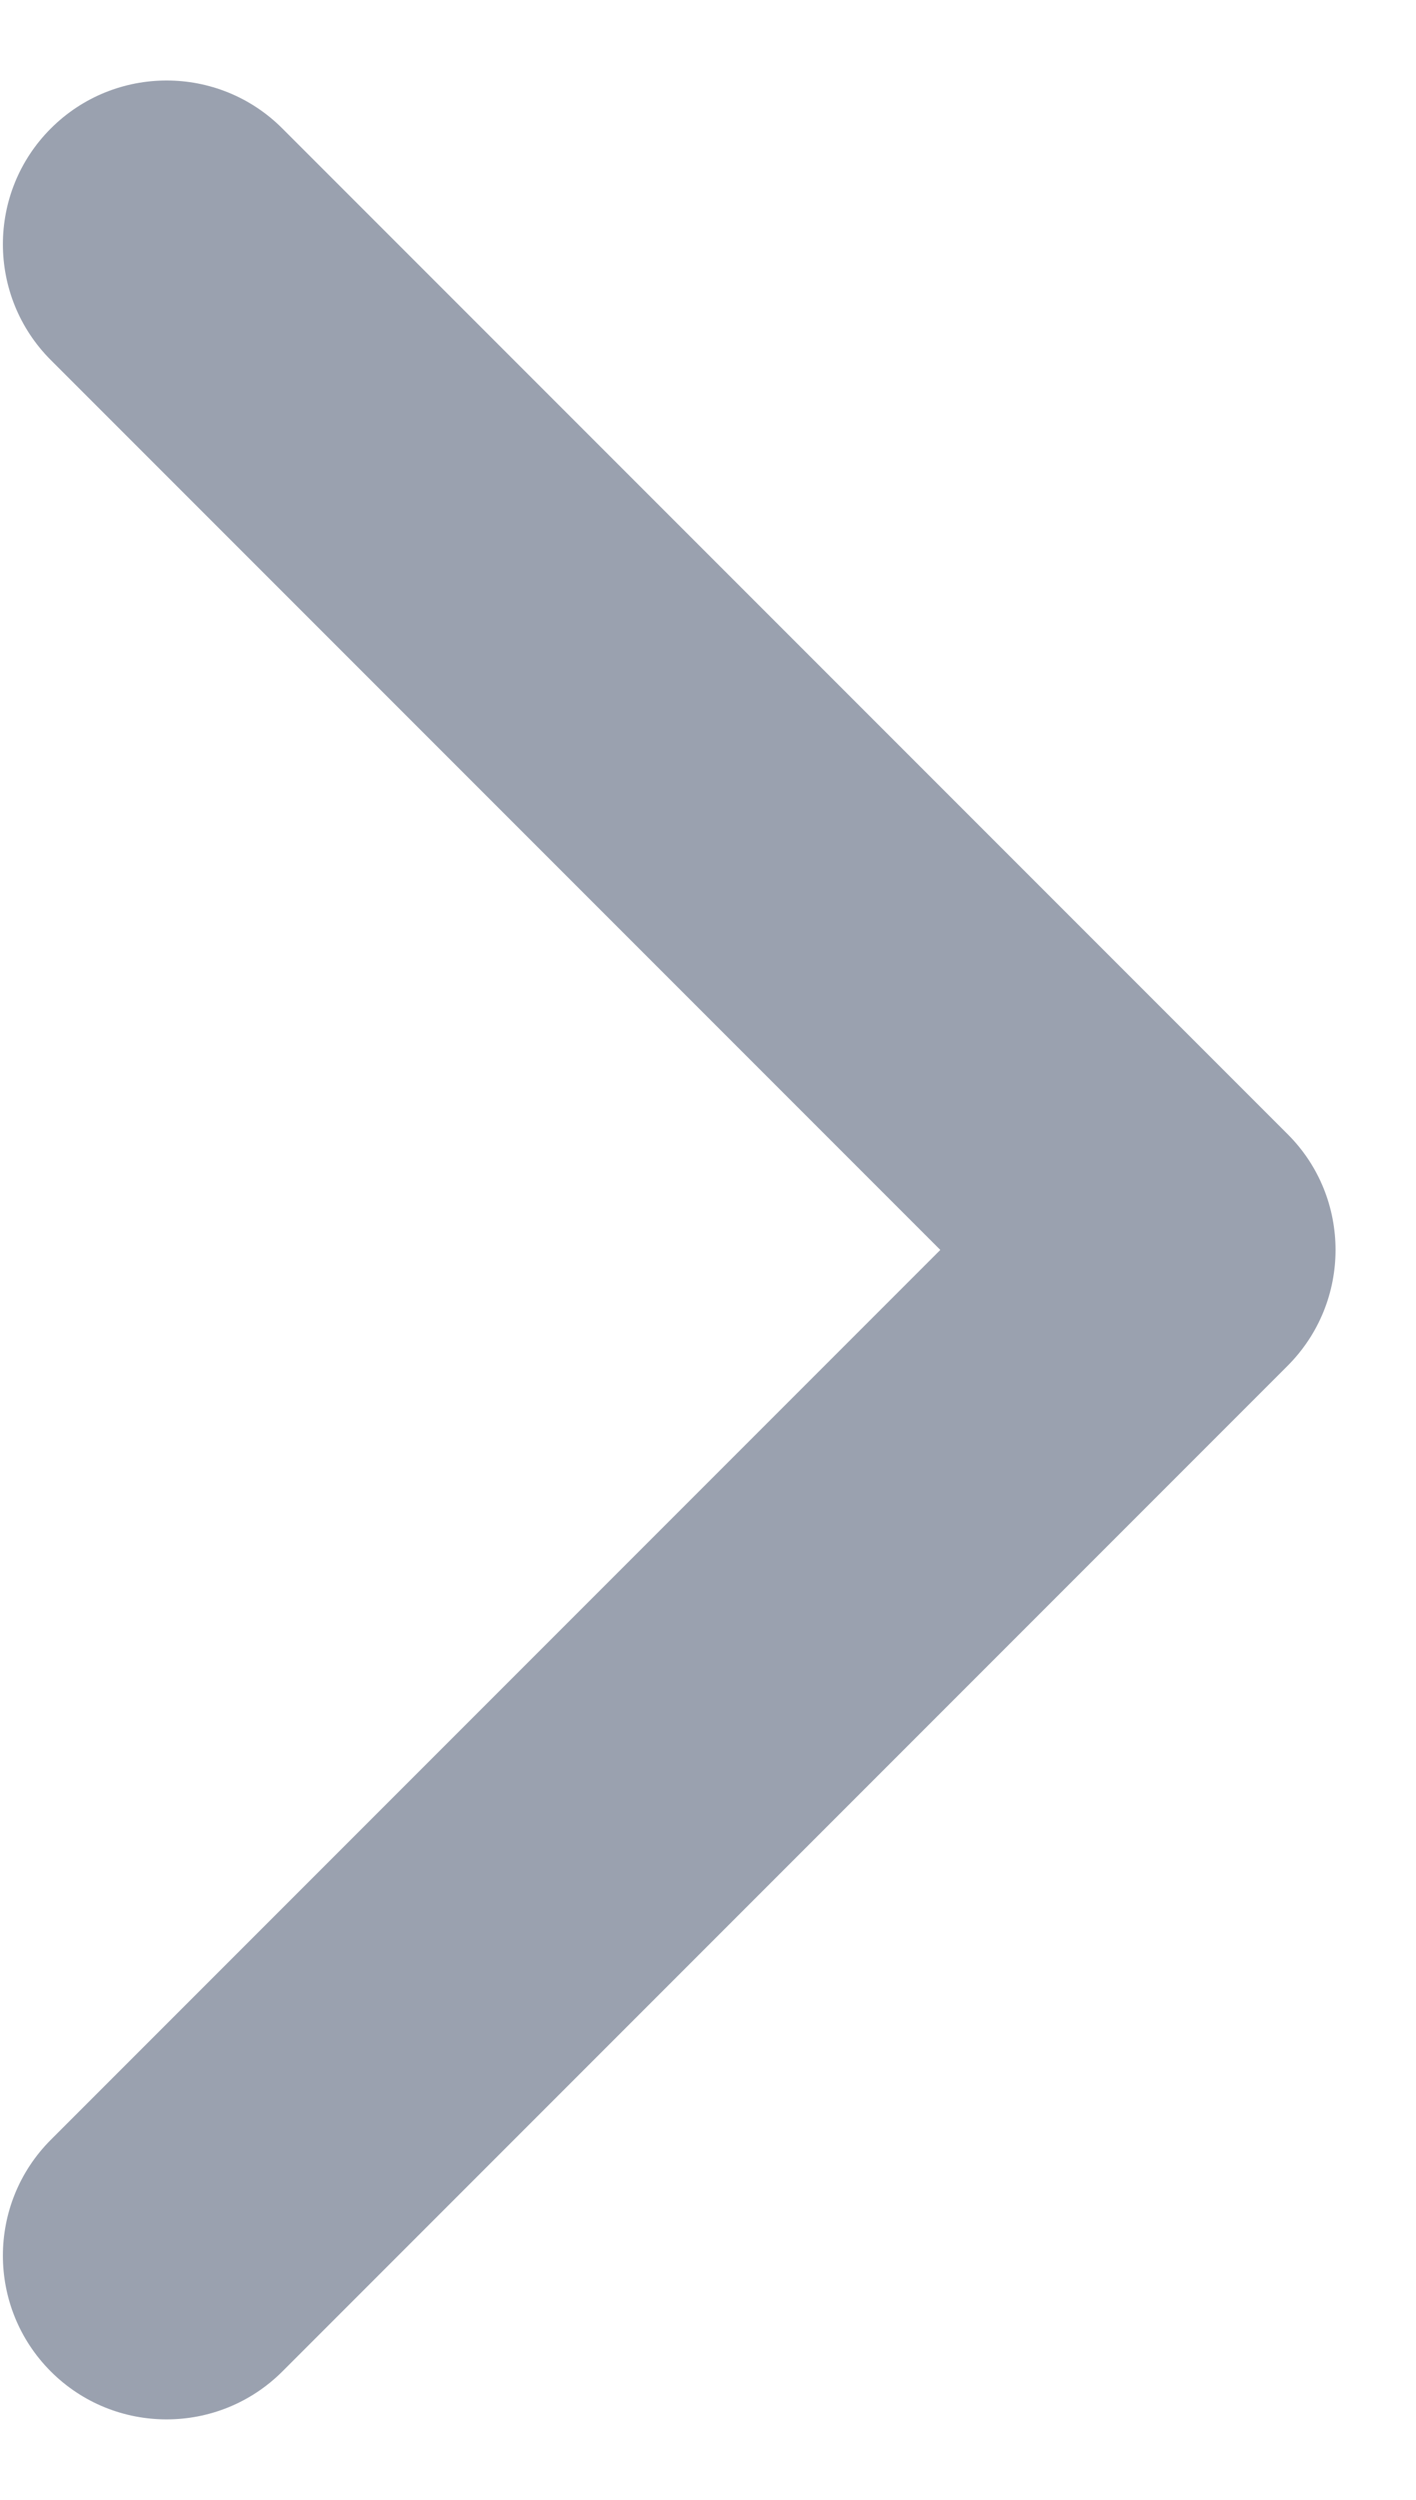<svg xmlns="http://www.w3.org/2000/svg" width="17" height="30" viewBox="0 0 17 30" fill="none">
<path d="M16.034 15C16.034 15.503 15.842 16.006 15.459 16.39L3.39 28.459C2.622 29.226 1.377 29.226 0.61 28.459C-0.157 27.691 -0.157 26.447 0.61 25.679L11.289 15L0.61 4.321C-0.157 3.553 -0.157 2.309 0.61 1.542C1.378 0.774 2.623 0.774 3.39 1.542L15.459 13.611C15.843 13.994 16.034 14.497 16.034 15Z" fill="#9AA1AF"/>
</svg>